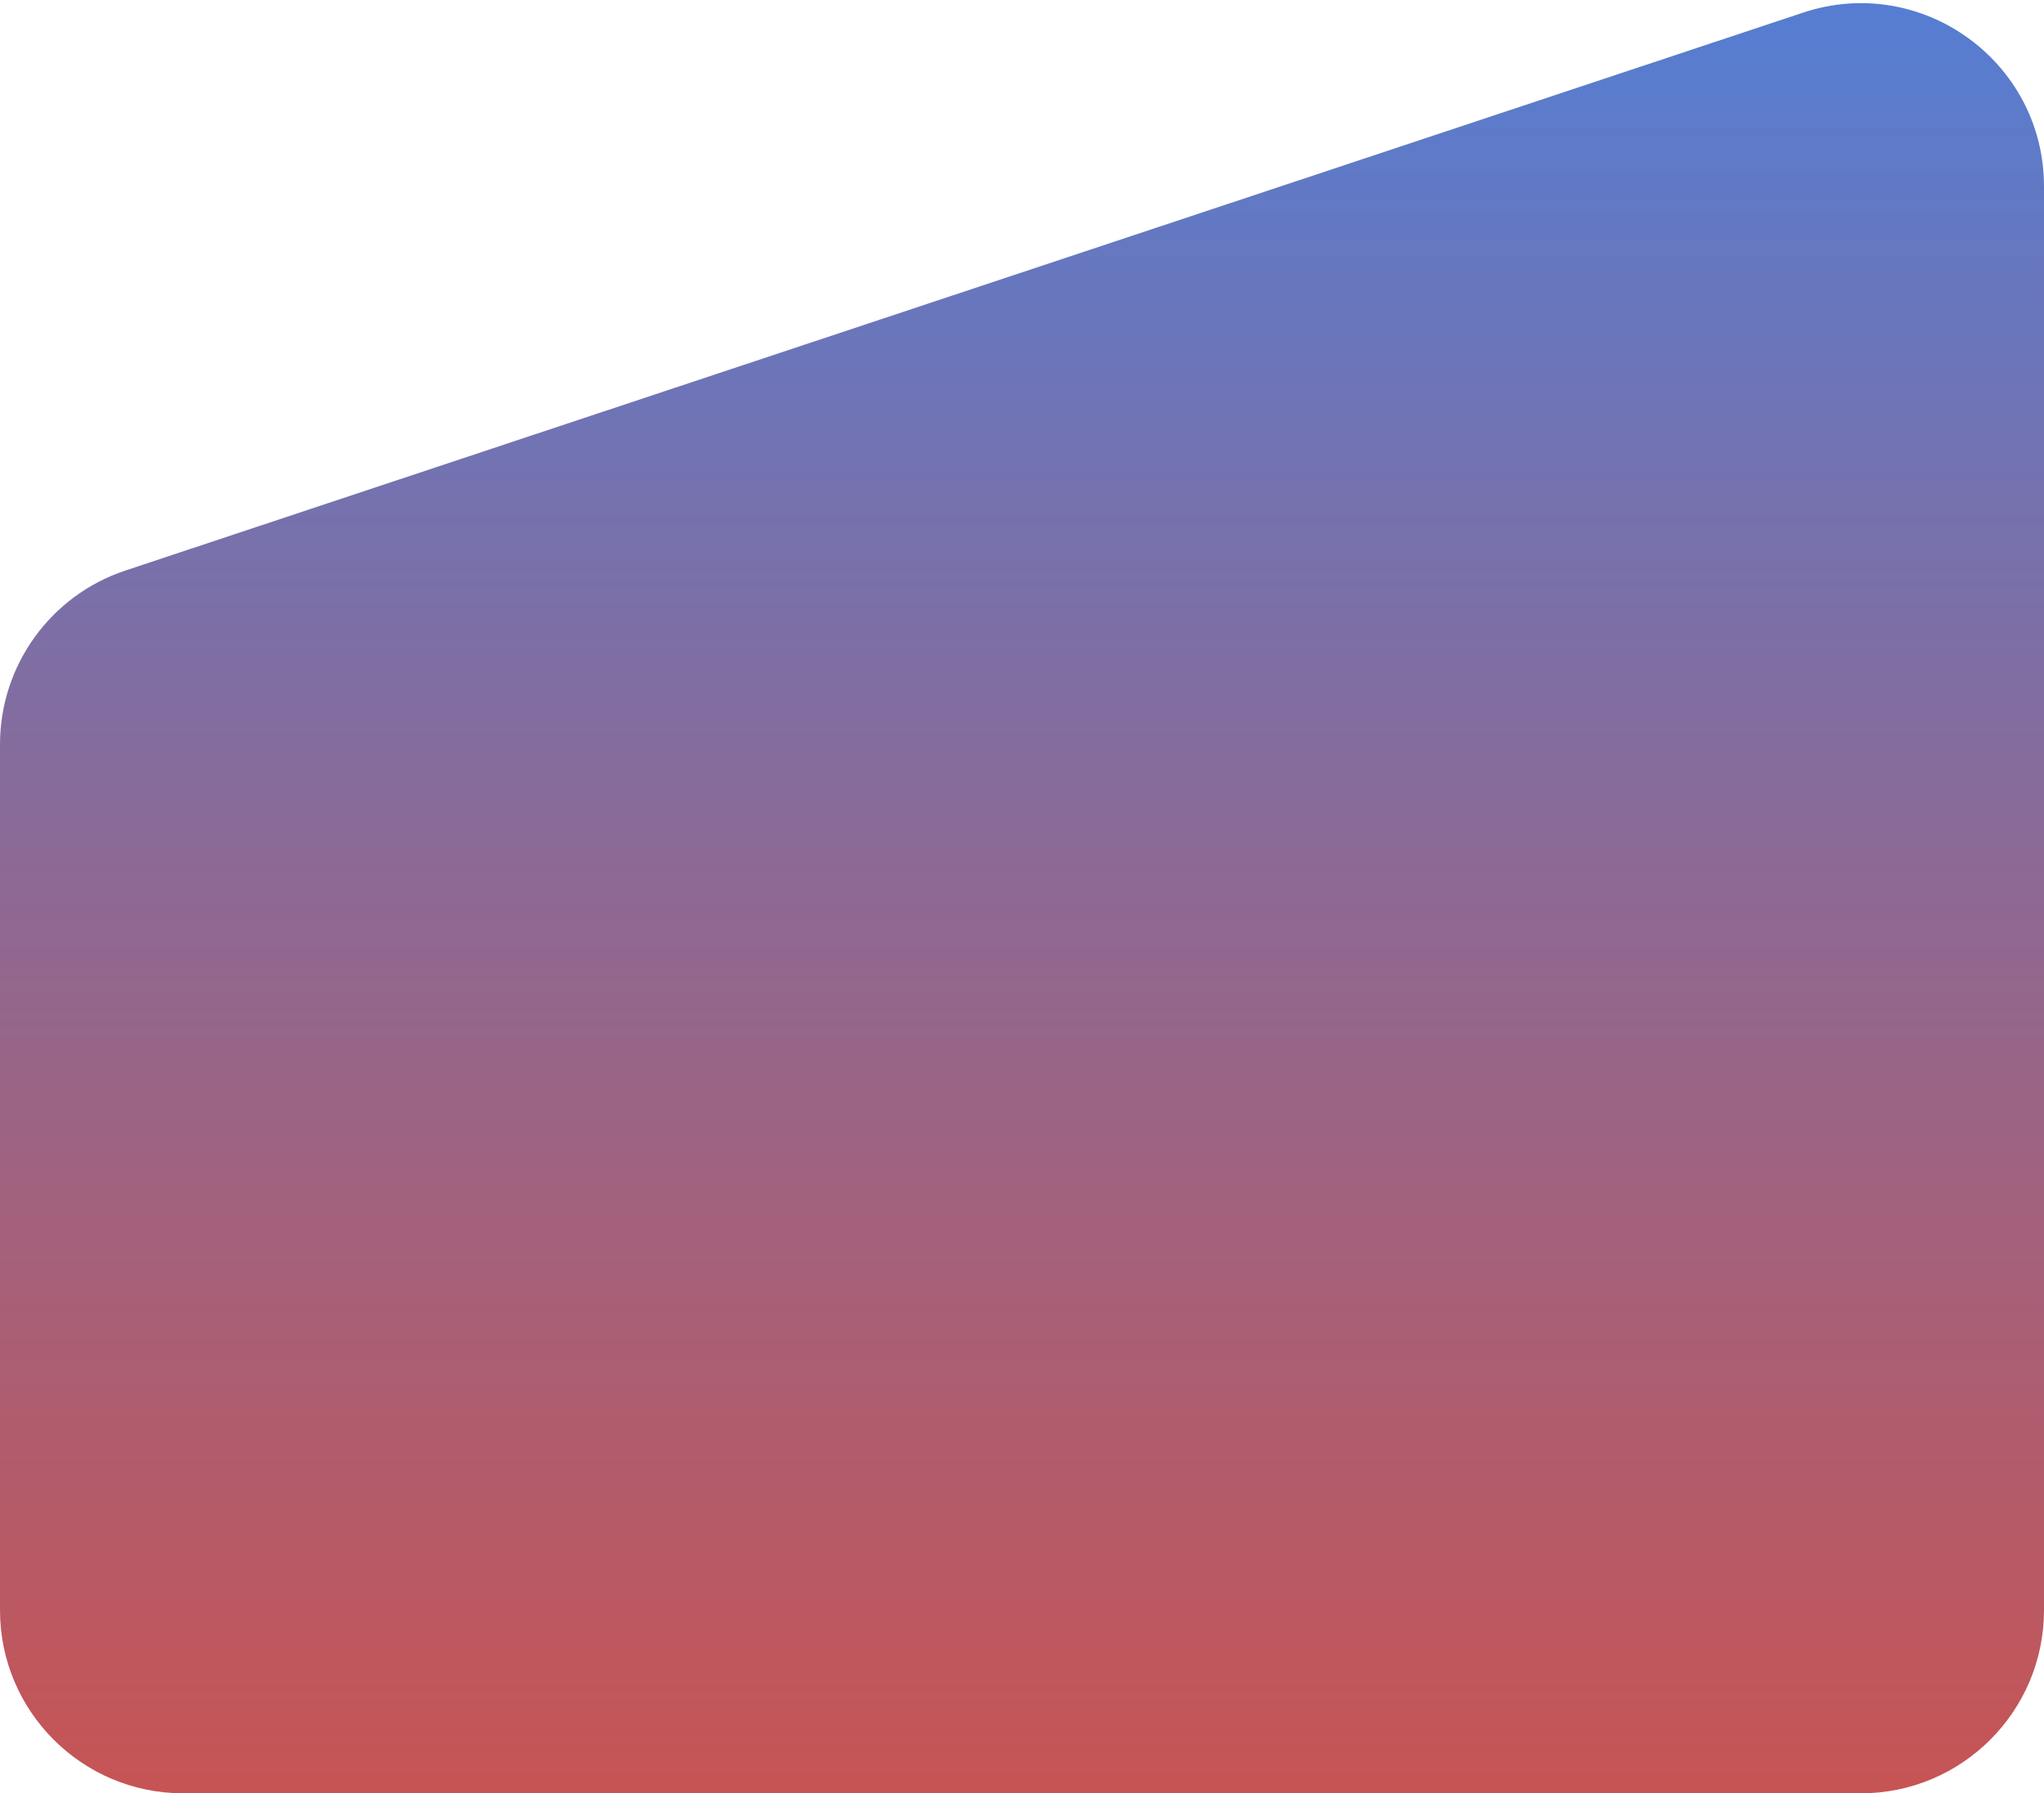 <svg xmlns="http://www.w3.org/2000/svg" width="212" height="186" viewBox="0 0 212 186" fill="none">
  <path d="M212 167V19.341C212 6.378 199.305 -2.778 187.004 1.312L13.004 59.175C5.239 61.758 0 69.022 0 77.205V167C0 177.493 8.507 186 19 186H93.769H193C203.493 186 212 177.493 212 167Z" fill="url(#paint0_linear_25_203)"/>
  <defs>
    <linearGradient id="paint0_linear_25_203" x1="106" y1="-7" x2="106" y2="186" gradientUnits="userSpaceOnUse">
      <stop stop-color="#517FD7"/>
      <stop offset="1" stop-color="#C75454"/>
    </linearGradient>
  </defs>
</svg>
